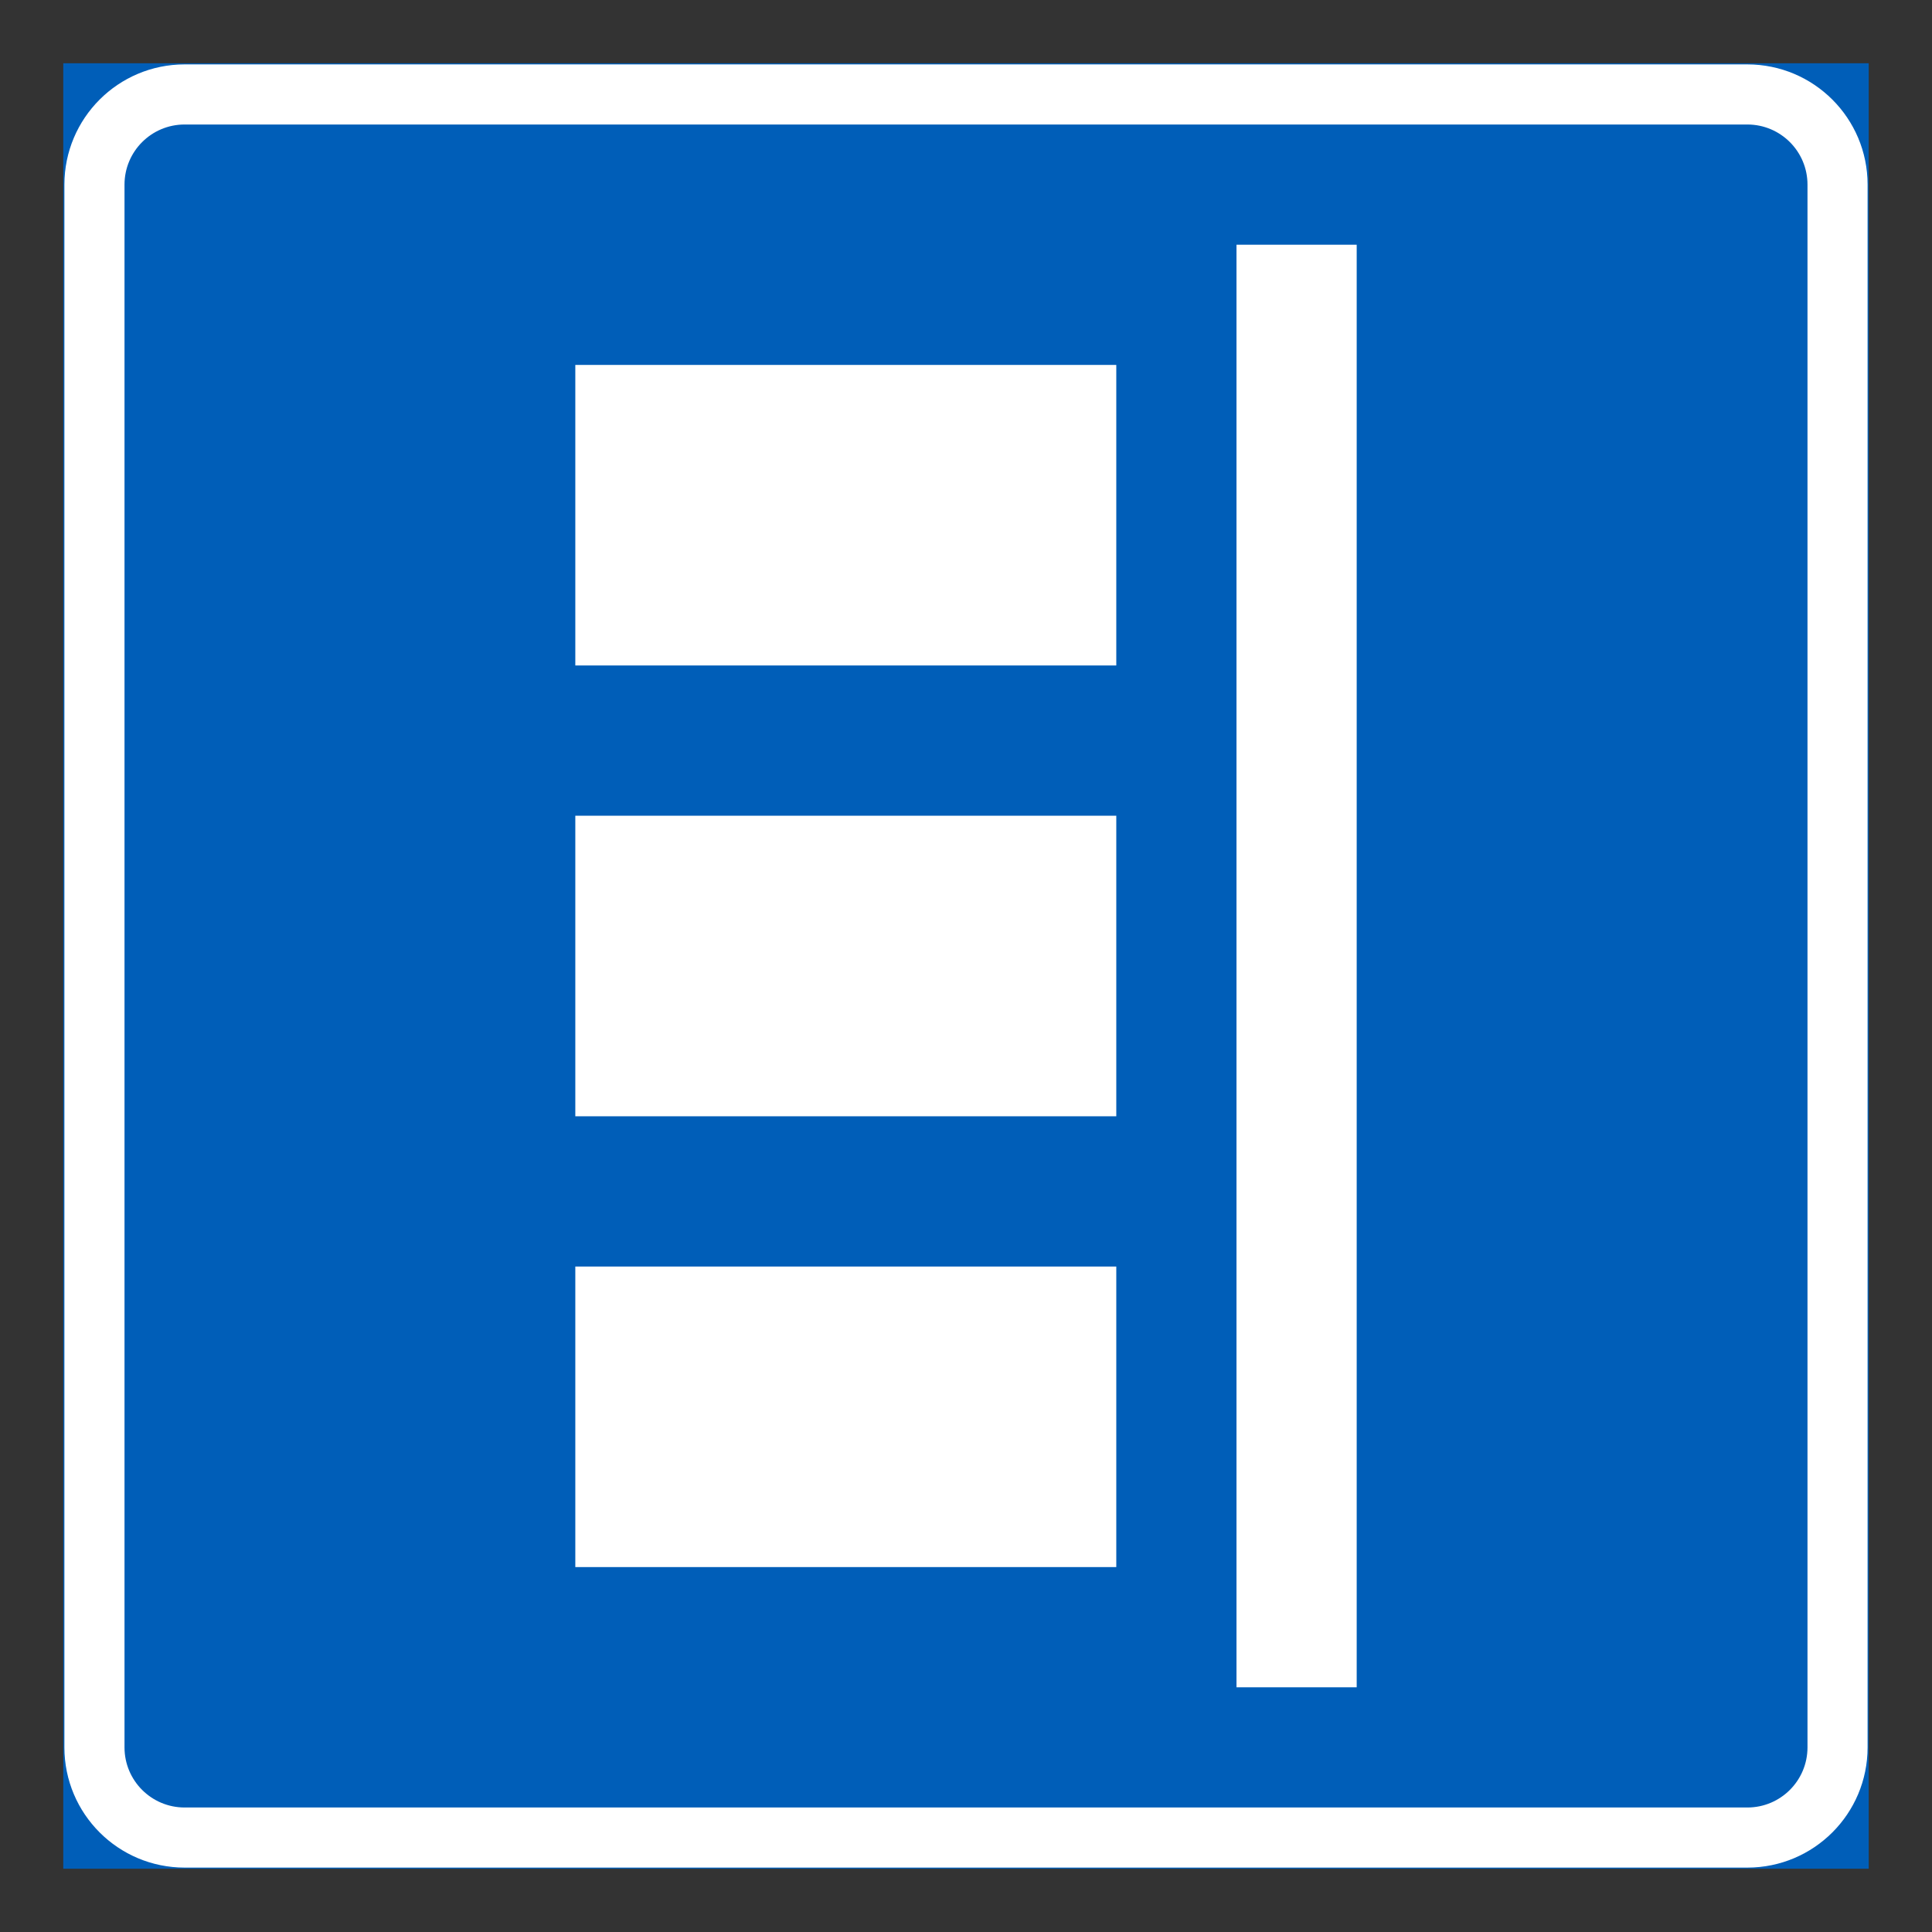<?xml version="1.0" encoding="iso-8859-1"?>
<!-- Generator: Adobe Illustrator 16.0.0, SVG Export Plug-In . SVG Version: 6.00 Build 0)  -->
<!DOCTYPE svg PUBLIC "-//W3C//DTD SVG 1.1//EN" "http://www.w3.org/Graphics/SVG/1.1/DTD/svg11.dtd">
<svg version="1.1" id="Layer_1" xmlns="http://www.w3.org/2000/svg" xmlns:xlink="http://www.w3.org/1999/xlink" x="0px" y="0px"
	 width="425.197px" height="425.196px" viewBox="0 0 425.197 425.196" style="enable-background:new 0 0 425.197 425.196;"
	 xml:space="preserve">
<rect x="0" y="0" width="425.197" height="425.196" fill="#333333" stroke="none"/>
<g id="LWPOLYLINE_3_">
	
		<rect x="14.174" y="14.174" style="fill:#005EB8;stroke:#005EB8;stroke-width:0.5;stroke-miterlimit:10;" width="396.849" height="396.849"/>
</g>
<g id="LWPOLYLINE_13_">
	<path style="fill:#FFFFFF;" d="M14.174,40.632v343.936c0,14.612,11.842,26.455,26.455,26.455h343.938
		c14.611,0,26.455-11.843,26.455-26.455V40.632c0-14.613-11.844-26.458-26.455-26.458H40.629
		C26.017,14.174,14.174,26.019,14.174,40.632z"/>
</g>
<g id="LWPOLYLINE_14_">
	<path style="fill:#005EB8;" d="M27.402,40.632v343.936c0,7.307,5.921,13.228,13.228,13.228h343.938
		c7.301,0,13.227-5.921,13.227-13.228V40.632c0-7.307-5.926-13.23-13.227-13.23H40.629C33.323,27.401,27.402,33.325,27.402,40.632z"
		/>
</g>
<g id="LWPOLYLINE_9_">
	<rect x="126.616" y="80.314" style="fill:#FFFFFF;" width="119.058" height="66.143"/>
</g>
<g id="LWPOLYLINE_10_">
	<rect x="126.616" y="179.525" style="fill:#FFFFFF;" width="119.058" height="66.148"/>
</g>
<g id="LWPOLYLINE_11_">
	<rect x="126.616" y="278.742" style="fill:#FFFFFF;" width="119.058" height="66.143"/>
</g>
<g id="LWPOLYLINE_12_">
	<rect x="272.128" y="53.859" style="fill:#FFFFFF;" width="26.455" height="317.48"/>
</g>
</svg>
